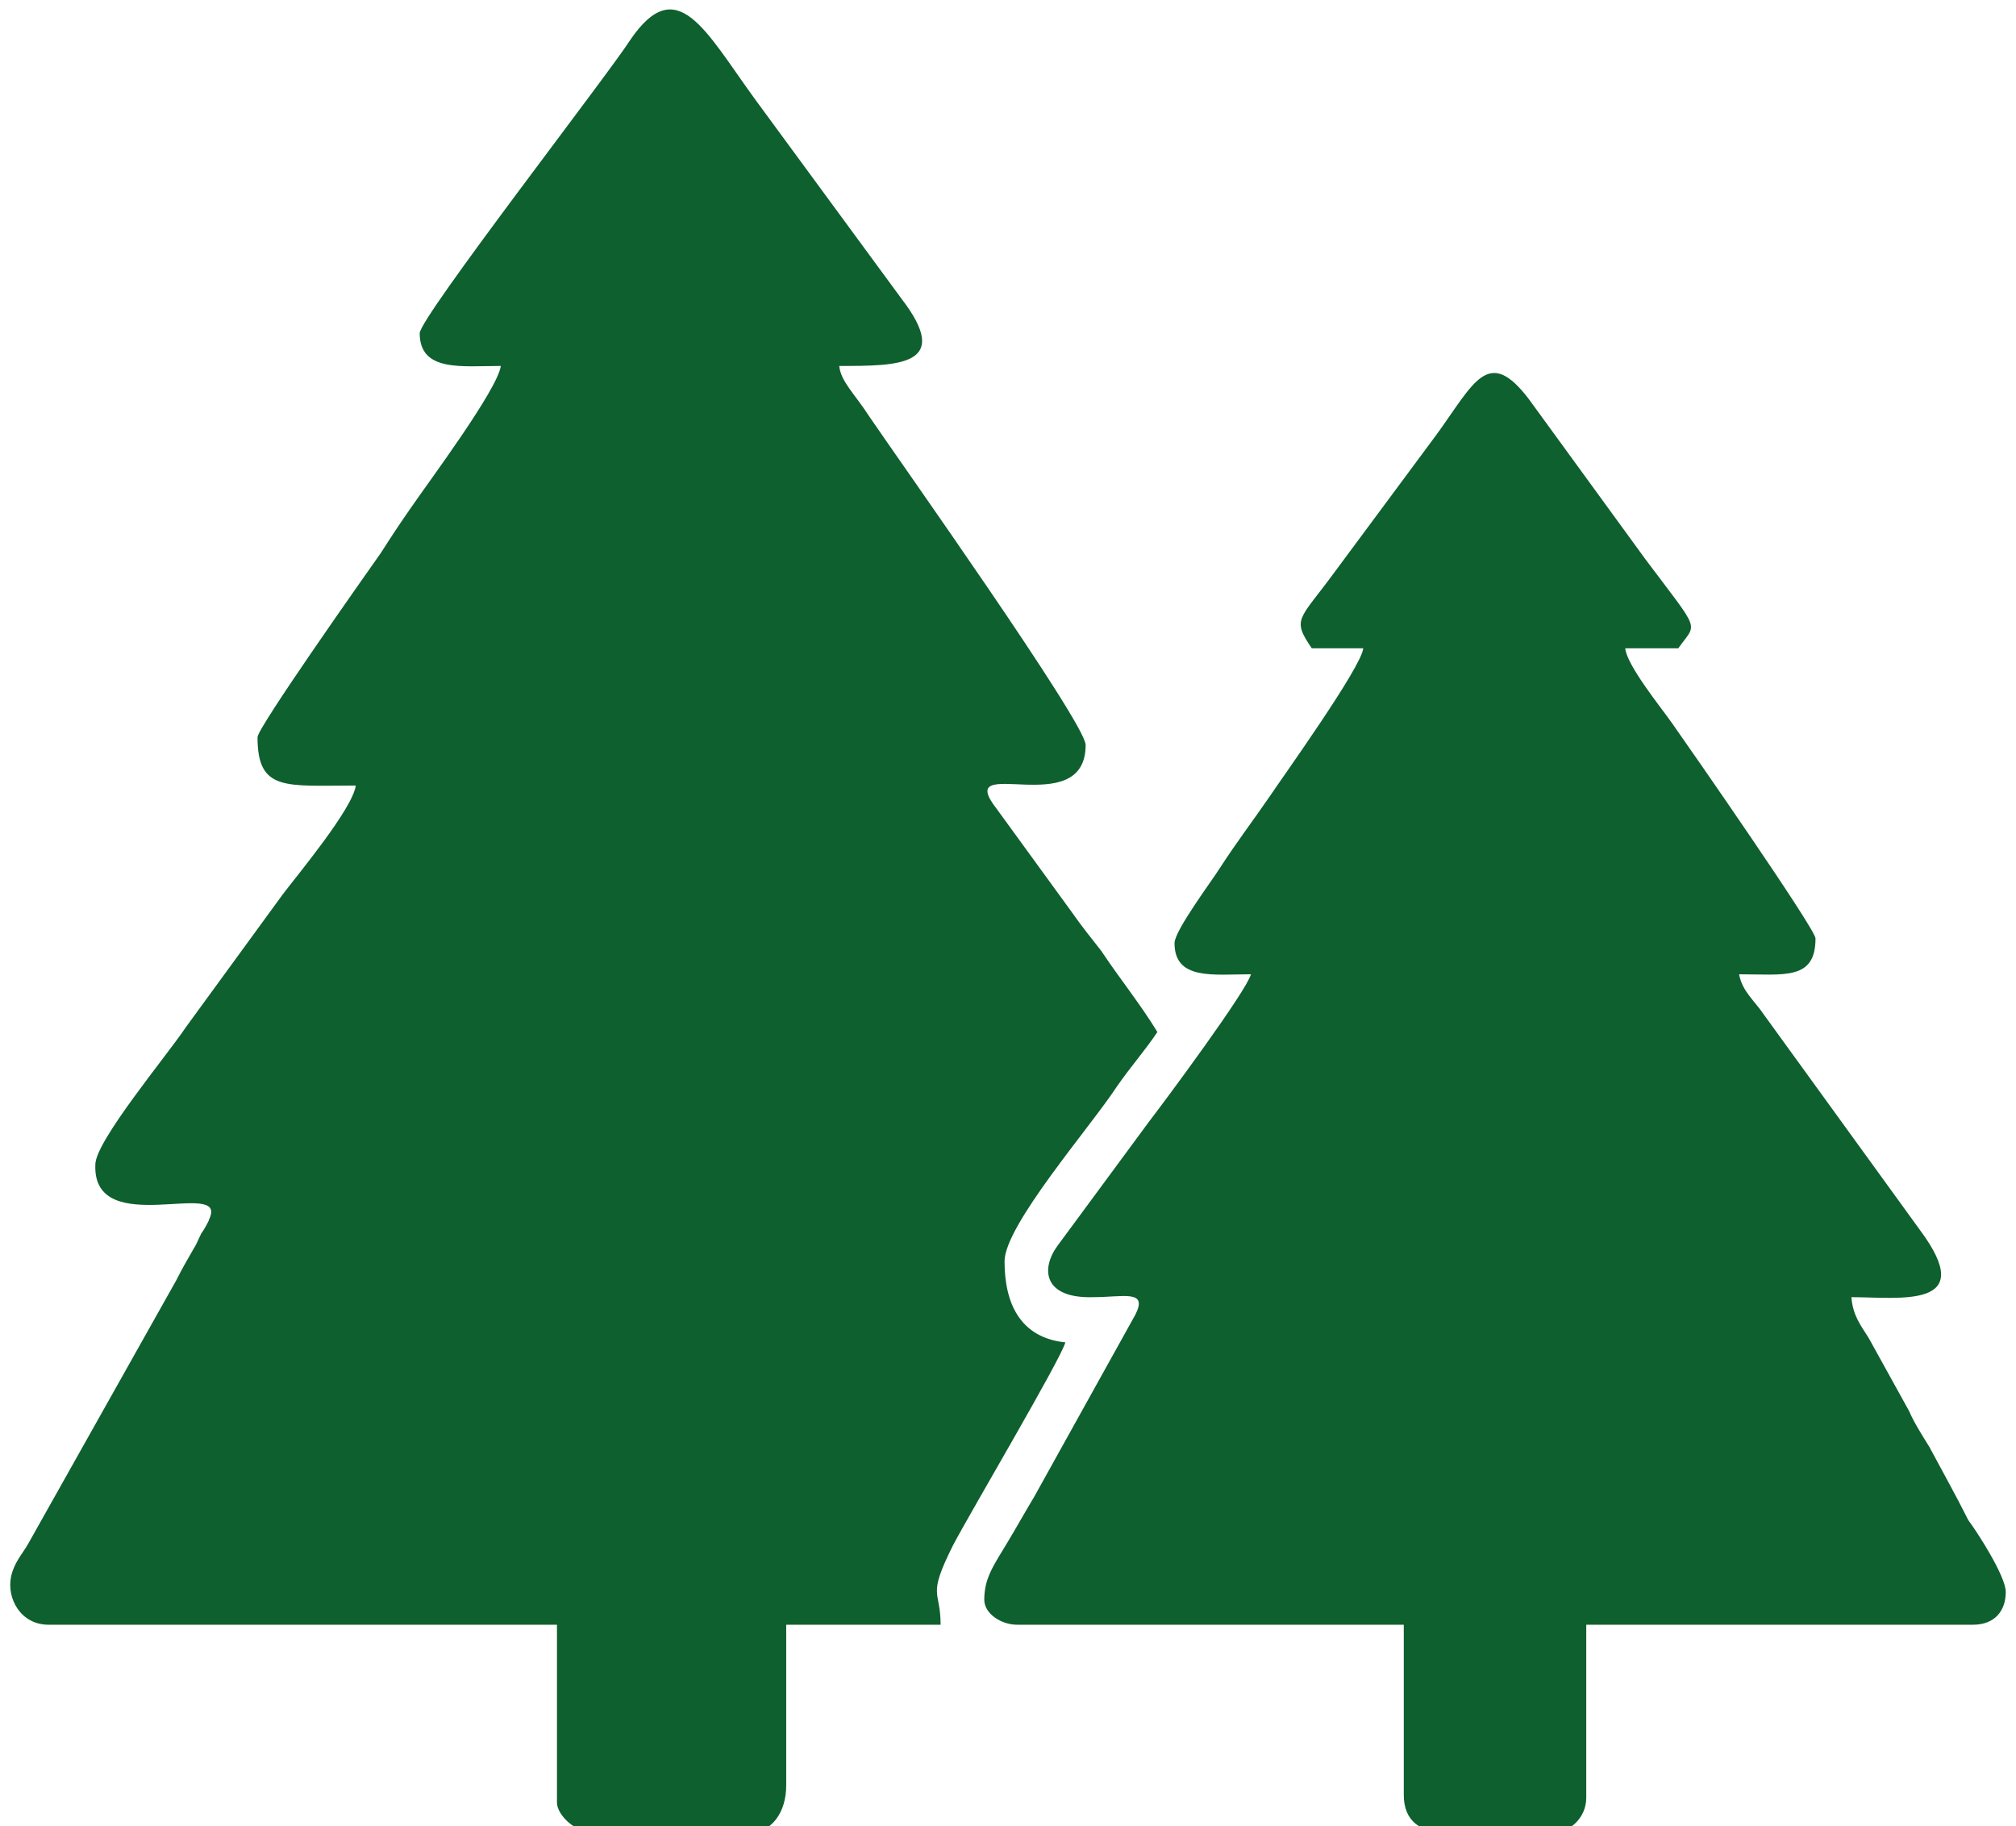 <?xml version="1.0" encoding="UTF-8" standalone="no"?>
<svg
   xmlns:dc="http://purl.org/dc/elements/1.1/"
   xmlns:cc="http://creativecommons.org/ns#"
   xmlns:rdf="http://www.w3.org/1999/02/22-rdf-syntax-ns#"
   xmlns:svg="http://www.w3.org/2000/svg"
   xmlns="http://www.w3.org/2000/svg"
   xmlns:sodipodi="http://sodipodi.sourceforge.net/DTD/sodipodi-0.dtd"
   xmlns:inkscape="http://www.inkscape.org/namespaces/inkscape"
   xml:space="preserve"
   width="26.5mm"
   height="24mm"
   version="1.1"
   style="clip-rule:evenodd;fill-rule:evenodd;image-rendering:optimizeQuality;shape-rendering:geometricPrecision;text-rendering:geometricPrecision"
   viewBox="0 0 2650 2400"
   id="svg13"
   sodipodi:docname="p.svg"
   inkscape:version="1.0.1 (3bc2e813f5, 2020-09-07)"><sodipodi:namedview
   pagecolor="#ffffff"
   bordercolor="#666666"
   borderopacity="1"
   objecttolerance="10"
   gridtolerance="10"
   guidetolerance="10"
   inkscape:pageopacity="0"
   inkscape:pageshadow="2"
   inkscape:window-width="1842"
   inkscape:window-height="1057"
   id="namedview15"
   showgrid="false"
   inkscape:zoom="6.3428732"
   inkscape:cx="50.214809"
   inkscape:cy="67.822117"
   inkscape:window-x="3910"
   inkscape:window-y="1072"
   inkscape:window-maximized="1"
   inkscape:current-layer="svg13" />
 <defs
   id="defs4">
  <style
   type="text/css"
   id="style2">
   <![CDATA[
    .fil0 {fill:#0E602E}
   ]]>
  </style>
 </defs>
 <g
   id="Vrstva_x0020_1"
   transform="matrix(2.05,0,0,2.05,27740.859,-35027.091)">
  <g
   id="_2569035919248">
   <path
   class="fil0"
   d="m -13263,17300 c 0,25 27,21 52,21 -2,15 -46,74 -57,90 -7,10 -13,19 -20,30 -12,17 -79,112 -79,118 0,35 18,31 63,31 -2,15 -38,58 -47,70 l -62,85 c -12,18 -58,73 -58,88 -2,49 86,8 73,35 0,1 -4,8 -5,9 -2,4 -3,7 -5,10 -4,7 -7,12 -11,20 l -95,169 c -4,7 -9,12 -11,21 -3,14 6,31 24,31 h 326 v 114 c 0,8 12,20 26,20 h 95 c 17,0 26,-14 26,-31 v -103 h 99 c 0,-23 -9,-17 8,-51 11,-21 69,-119 72,-130 -29,-3 -39,-25 -39,-52 0,-23 55,-86 72,-112 9,-13 18,-23 26,-35 -11,-18 -24,-34 -36,-52 -7,-9 -12,-15 -19,-25 l -48,-66 c -29,-37 57,9 57,-41 0,-14 -120,-183 -139,-211 -9,-14 -18,-22 -19,-32 38,0 73,0 40,-43 l -94,-128 c -32,-44 -50,-82 -80,-38 -14,22 -135,178 -135,188 z"
   id="path7" />
   <path
   class="fil0"
   d="m -12691,17502 h 33 c -1,12 -52,83 -60,95 -11,16 -21,29 -32,46 -5,8 -29,40 -29,48 0,24 25,20 49,20 -3,11 -55,81 -65,94 l -59,80 c -11,15 -9,34 23,33 19,0 35,-5 27,11 l -65,117 c -6,10 -11,19 -17,29 -9,15 -15,23 -15,37 0,9 11,16 21,16 h 248 v 109 c 0,35 44,25 93,25 13,0 24,-10 24,-23 v -111 h 248 c 14,0 21,-9 21,-21 0,-10 -18,-38 -24,-46 -8,-16 -17,-32 -25,-47 -5,-8 -10,-16 -13,-23 l -26,-47 c -5,-8 -10,-14 -11,-26 31,0 82,8 44,-43 l -100,-138 c -6,-9 -14,-15 -16,-26 29,0 49,4 49,-23 0,-6 -80,-121 -92,-138 -7,-10 -29,-37 -30,-48 h 34 c 12,-17 15,-9 -21,-57 l -75,-103 c -26,-34 -35,-10 -59,23 l -66,89 c -22,30 -27,29 -14,48 z"
   id="path9" />
  </g>
 </g>
</svg>
